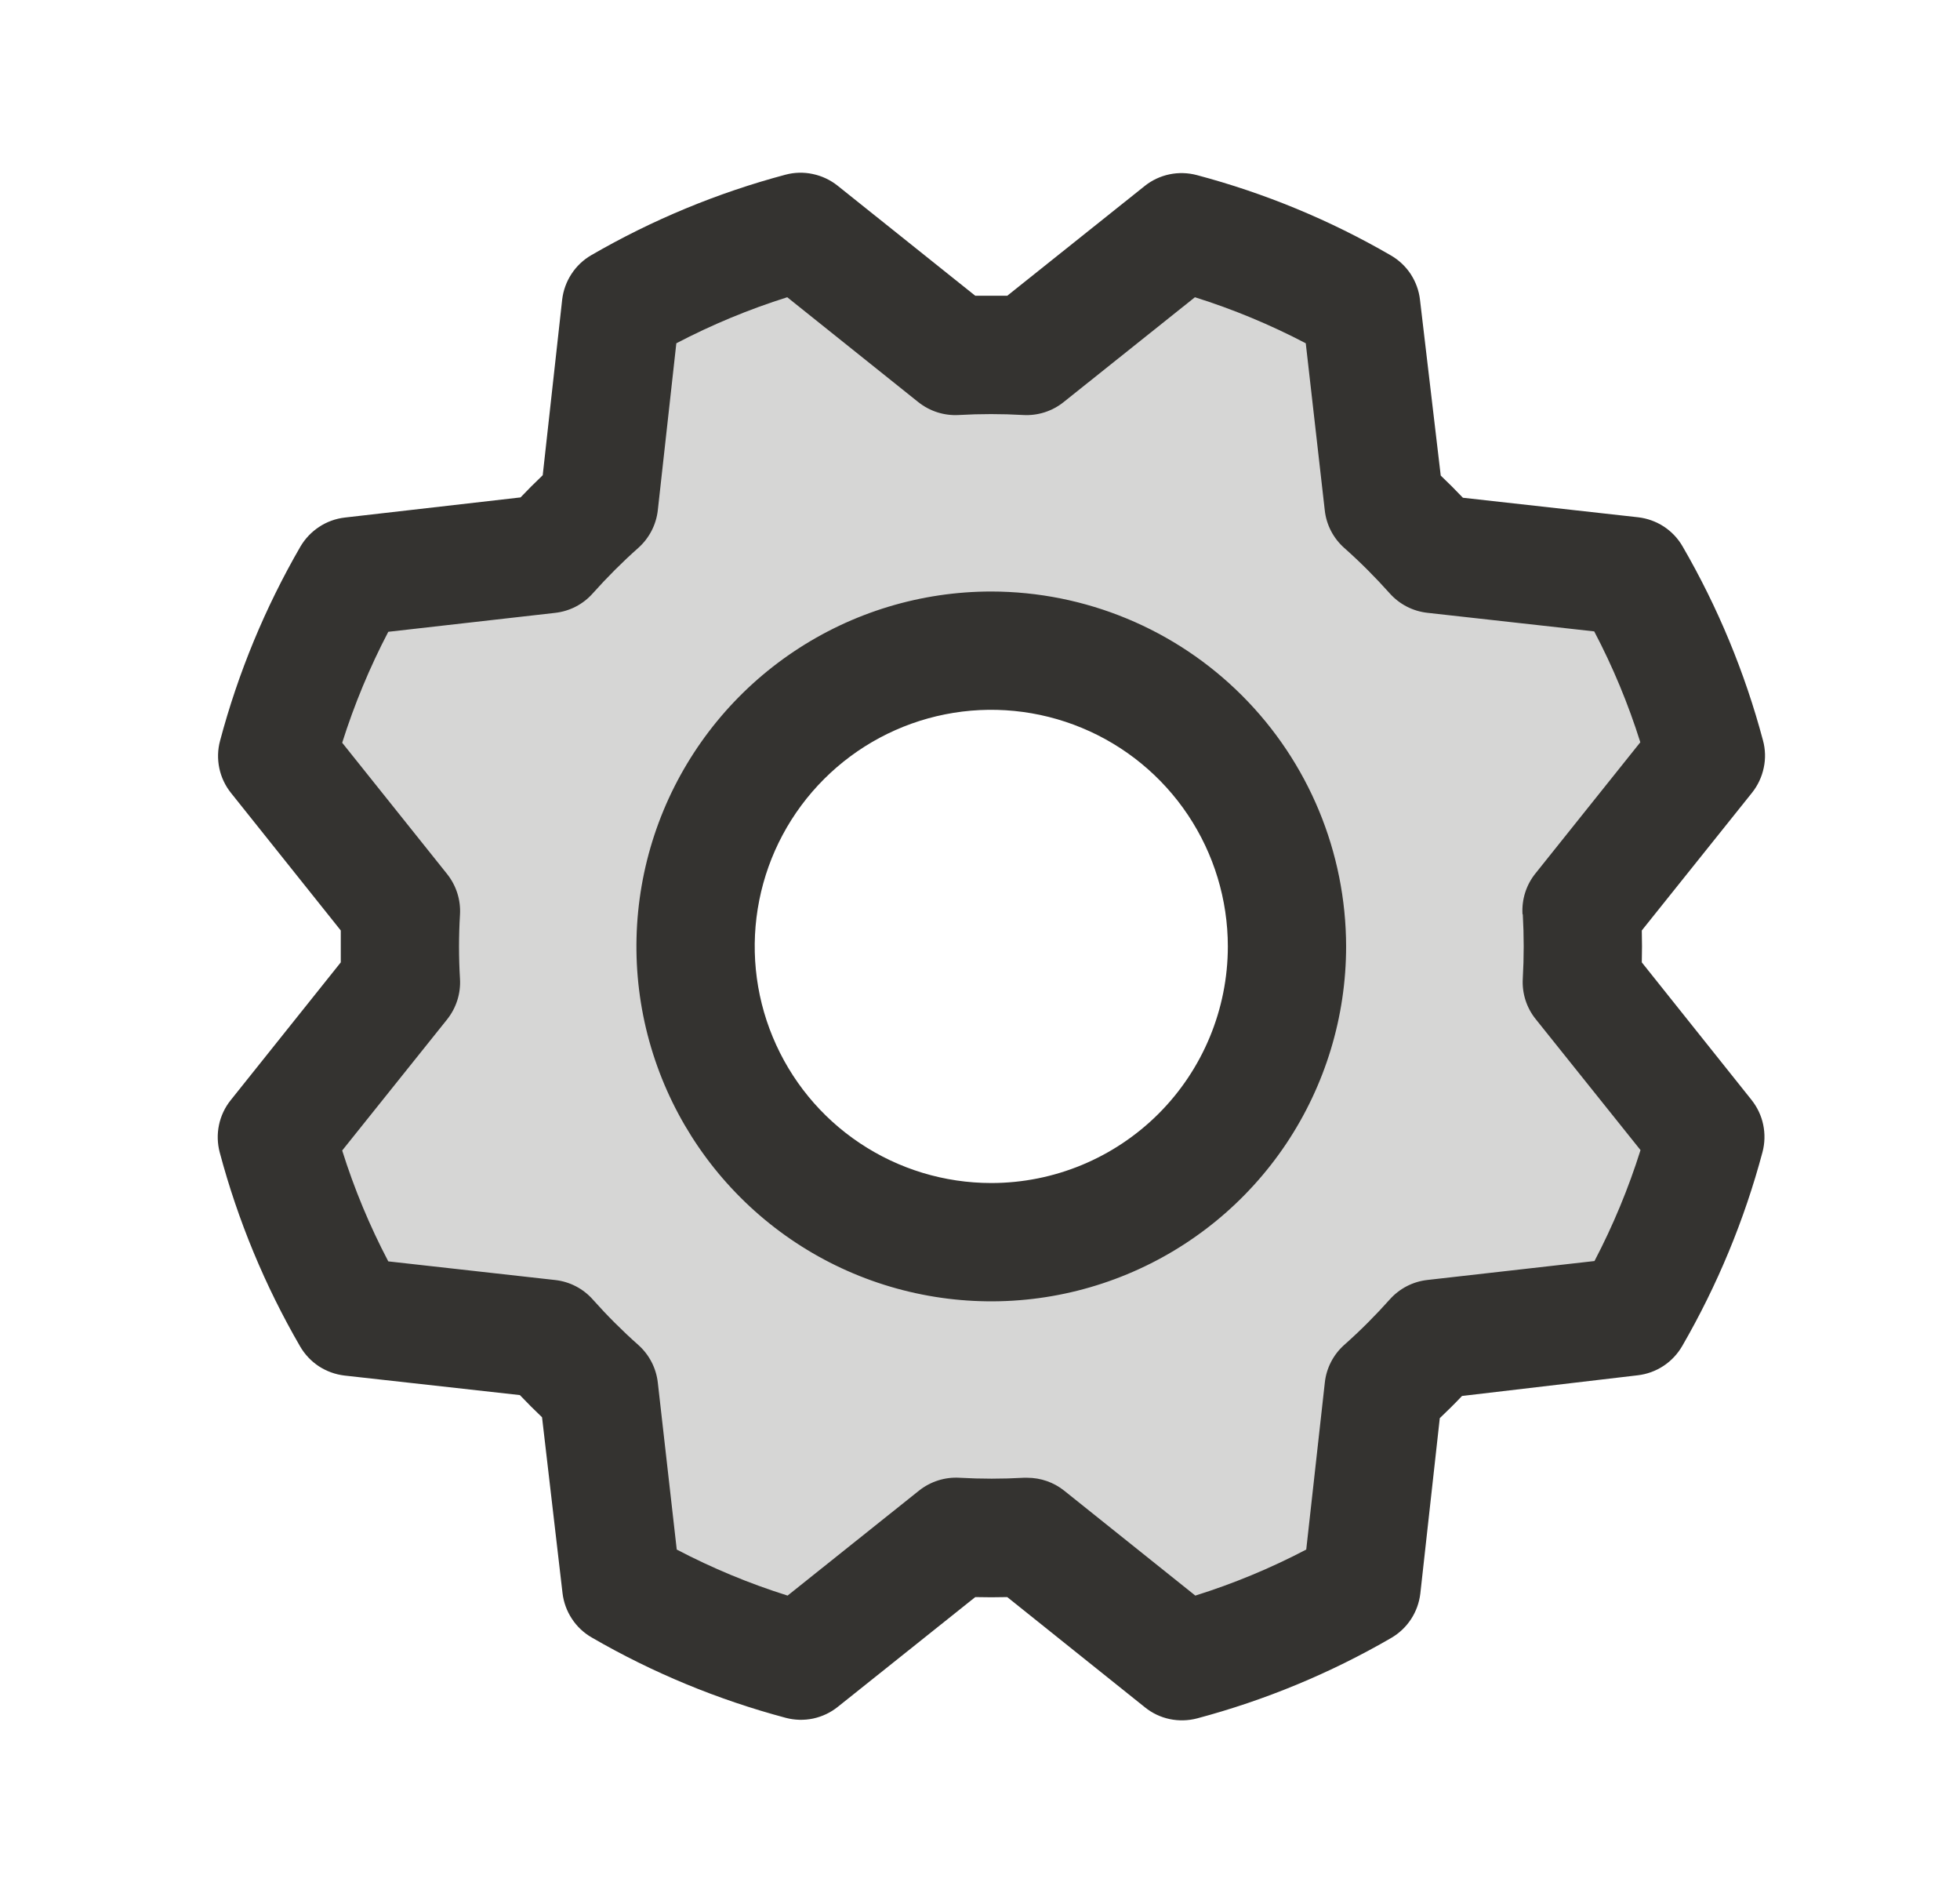 <svg width="29" height="28" viewBox="0 0 29 28" fill="none" xmlns="http://www.w3.org/2000/svg">
<path opacity="0.2" d="M23.401 13.473L25.237 11.176C24.989 10.245 24.619 9.352 24.135 8.519L21.215 8.191C20.982 7.928 20.733 7.679 20.47 7.446L20.142 4.525C19.308 4.044 18.415 3.676 17.484 3.431L15.187 5.265C14.836 5.244 14.484 5.244 14.133 5.265L11.836 3.43C10.909 3.678 10.018 4.049 9.188 4.531L8.86 7.452C8.597 7.685 8.348 7.934 8.115 8.196L5.194 8.525C4.713 9.358 4.345 10.252 4.1 11.182L5.934 13.479C5.913 13.831 5.913 14.182 5.934 14.534L4.099 16.831C4.346 17.761 4.717 18.654 5.2 19.487L8.121 19.815C8.354 20.078 8.603 20.327 8.865 20.56L9.194 23.482C10.027 23.962 10.921 24.33 11.851 24.575L14.148 22.741C14.499 22.762 14.851 22.762 15.203 22.741L17.499 24.576C18.43 24.329 19.323 23.959 20.156 23.475L20.484 20.555C20.747 20.322 20.996 20.073 21.229 19.81L24.151 19.482C24.631 18.648 24.999 17.754 25.244 16.824L23.41 14.527C23.428 14.176 23.425 13.824 23.401 13.473ZM14.667 18.375C13.801 18.375 12.956 18.118 12.236 17.638C11.517 17.157 10.956 16.474 10.625 15.674C10.293 14.875 10.207 13.995 10.376 13.146C10.544 12.298 10.961 11.518 11.573 10.906C12.185 10.294 12.964 9.878 13.813 9.709C14.662 9.54 15.541 9.627 16.341 9.958C17.14 10.289 17.824 10.85 18.304 11.569C18.785 12.289 19.042 13.135 19.042 14C19.042 15.16 18.581 16.273 17.76 17.093C16.94 17.914 15.827 18.375 14.667 18.375Z" fill="#343330"/>
<path d="M14.667 8.75C13.628 8.75 12.613 9.058 11.75 9.635C10.886 10.212 10.214 11.032 9.816 11.991C9.419 12.95 9.315 14.006 9.517 15.024C9.72 16.043 10.22 16.978 10.954 17.712C11.688 18.447 12.624 18.947 13.642 19.149C14.661 19.352 15.716 19.248 16.676 18.85C17.635 18.453 18.455 17.78 19.032 16.917C19.609 16.053 19.917 15.038 19.917 14C19.915 12.608 19.362 11.274 18.377 10.289C17.393 9.305 16.059 8.752 14.667 8.75ZM14.667 17.5C13.974 17.5 13.298 17.295 12.722 16.91C12.146 16.526 11.698 15.979 11.433 15.339C11.168 14.7 11.099 13.996 11.234 13.317C11.369 12.638 11.702 12.015 12.192 11.525C12.681 11.036 13.305 10.702 13.984 10.567C14.663 10.432 15.367 10.502 16.006 10.767C16.645 11.031 17.192 11.48 17.577 12.056C17.961 12.631 18.167 13.308 18.167 14C18.167 14.928 17.798 15.819 17.142 16.475C16.485 17.131 15.595 17.5 14.667 17.5ZM24.292 14.236C24.296 14.079 24.296 13.921 24.292 13.764L25.924 11.725C26.009 11.618 26.068 11.492 26.096 11.358C26.125 11.224 26.121 11.085 26.085 10.953C25.817 9.947 25.417 8.982 24.895 8.082C24.827 7.964 24.732 7.864 24.618 7.789C24.504 7.715 24.374 7.668 24.239 7.652L21.645 7.363C21.537 7.249 21.427 7.14 21.317 7.035L21.01 4.434C20.995 4.299 20.947 4.169 20.873 4.055C20.798 3.941 20.697 3.846 20.579 3.778C19.679 3.256 18.714 2.857 17.708 2.59C17.576 2.555 17.437 2.551 17.303 2.579C17.169 2.607 17.043 2.666 16.936 2.752L14.903 4.375C14.745 4.375 14.588 4.375 14.43 4.375L12.392 2.746C12.285 2.661 12.159 2.602 12.025 2.574C11.891 2.545 11.752 2.549 11.619 2.585C10.614 2.853 9.649 3.253 8.748 3.775C8.631 3.843 8.53 3.938 8.456 4.052C8.381 4.166 8.334 4.296 8.318 4.431L8.03 7.03C7.916 7.138 7.807 7.248 7.702 7.358L5.101 7.656C4.965 7.672 4.835 7.719 4.722 7.794C4.608 7.869 4.513 7.969 4.444 8.087C3.923 8.988 3.523 9.953 3.256 10.958C3.22 11.091 3.217 11.23 3.245 11.364C3.273 11.498 3.333 11.624 3.418 11.73L5.042 13.764C5.042 13.921 5.042 14.079 5.042 14.236L3.413 16.275C3.327 16.382 3.268 16.508 3.24 16.642C3.212 16.776 3.216 16.915 3.251 17.047C3.519 18.053 3.919 19.018 4.441 19.918C4.51 20.036 4.604 20.136 4.718 20.211C4.832 20.285 4.962 20.332 5.097 20.348L7.692 20.637C7.8 20.751 7.91 20.86 8.02 20.965L8.323 23.566C8.339 23.701 8.386 23.831 8.461 23.945C8.535 24.059 8.636 24.154 8.754 24.222C9.654 24.744 10.62 25.143 11.625 25.411C11.757 25.446 11.896 25.45 12.03 25.422C12.165 25.393 12.29 25.334 12.397 25.248L14.43 23.625C14.588 23.629 14.745 23.629 14.903 23.625L16.942 25.257C17.049 25.343 17.174 25.402 17.308 25.43C17.443 25.458 17.581 25.454 17.714 25.419C18.719 25.151 19.685 24.751 20.585 24.229C20.703 24.16 20.803 24.066 20.878 23.951C20.952 23.838 20.999 23.708 21.015 23.573L21.303 20.978C21.417 20.87 21.527 20.761 21.632 20.65L24.233 20.344C24.368 20.328 24.498 20.281 24.612 20.206C24.726 20.131 24.82 20.031 24.889 19.913C25.41 19.012 25.81 18.047 26.078 17.042C26.113 16.909 26.116 16.77 26.088 16.636C26.06 16.502 26 16.377 25.915 16.27L24.292 14.236ZM22.531 13.525C22.549 13.841 22.549 14.159 22.531 14.475C22.518 14.691 22.585 14.905 22.721 15.074L24.273 17.013C24.095 17.579 23.867 18.128 23.592 18.654L21.12 18.934C20.904 18.958 20.706 19.061 20.562 19.223C20.351 19.459 20.127 19.684 19.89 19.894C19.728 20.038 19.625 20.237 19.602 20.452L19.327 22.922C18.802 23.197 18.253 23.425 17.686 23.603L15.746 22.051C15.591 21.927 15.398 21.86 15.199 21.86H15.147C14.831 21.878 14.514 21.878 14.197 21.86C13.981 21.847 13.768 21.915 13.598 22.05L11.653 23.603C11.087 23.425 10.538 23.197 10.013 22.922L9.733 20.453C9.709 20.238 9.606 20.039 9.444 19.895C9.207 19.685 8.983 19.461 8.772 19.224C8.629 19.062 8.43 18.959 8.215 18.935L5.745 18.659C5.469 18.134 5.241 17.585 5.063 17.019L6.616 15.079C6.751 14.909 6.819 14.696 6.806 14.479C6.787 14.163 6.787 13.846 6.806 13.53C6.819 13.313 6.751 13.1 6.616 12.93L5.063 10.987C5.242 10.421 5.47 9.872 5.745 9.346L8.213 9.066C8.429 9.042 8.628 8.939 8.771 8.777C8.982 8.541 9.206 8.316 9.443 8.106C9.605 7.962 9.709 7.763 9.733 7.547L10.007 5.078C10.533 4.803 11.082 4.575 11.648 4.397L13.588 5.949C13.758 6.084 13.971 6.152 14.188 6.139C14.504 6.121 14.821 6.121 15.137 6.139C15.353 6.152 15.567 6.084 15.736 5.949L17.68 4.397C18.246 4.575 18.795 4.803 19.32 5.078L19.601 7.547C19.624 7.762 19.727 7.961 19.889 8.105C20.126 8.315 20.35 8.54 20.561 8.776C20.705 8.938 20.903 9.041 21.119 9.065L23.588 9.34C23.864 9.865 24.092 10.414 24.27 10.98L22.718 12.921C22.581 13.091 22.513 13.307 22.527 13.525H22.531Z" fill="#343330"/>
</svg>
